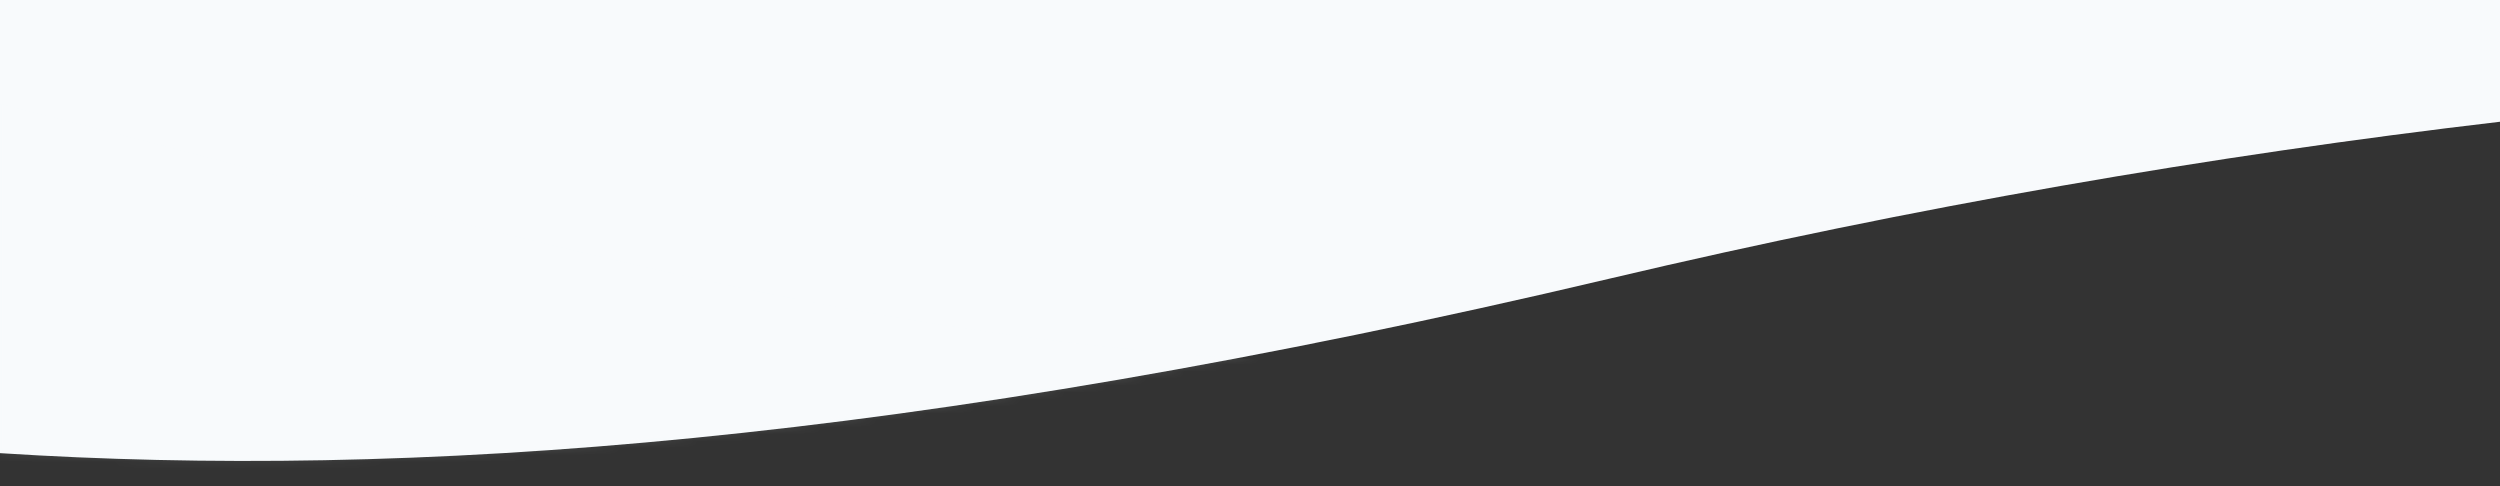 <svg width="360" height="70" viewBox="0 0 360 70" fill="none" xmlns="http://www.w3.org/2000/svg">
<rect x="0" y="0" width="360" height="70" fill="#333333" stroke="none"/>
<g clip-path="url(#clip0_933_25718)">
<path fill-rule="evenodd" clip-rule="evenodd" d="M360 0H0V65.253C58.575 69.007 130.639 64.028 231.797 40.12C275.6 29.767 318.617 22.392 360 17.531V0Z" fill="#f8fafc"/>
<mask id="mask0_933_25718" style="mask-type:alpha" maskUnits="userSpaceOnUse" x="0" y="0" width="360" height="67">
<path fill-rule="evenodd" clip-rule="evenodd" d="M360 0H0V65.253C58.575 69.007 130.639 64.028 231.797 40.12C275.6 29.767 318.617 22.392 360 17.531V0Z" fill="#f8fafc"/>
</mask>
<g mask="url(#mask0_933_25718)">
<path opacity="0.1" fill-rule="evenodd" clip-rule="evenodd" d="M881.152 116.292L851.577 324.343L-118.591 323.622L-149.914 211.36C-232.863 52.119 -224.218 -36.482 -51.056 2.655C122.105 41.792 164.004 79.58 418.416 27.089C672.827 -25.402 815.335 28.922 851.577 79.687C858.073 88.786 864.408 101.299 869.13 115.95L881.152 116.292Z" fill="#f8fafc"/>
</g>
</g>
<defs>
<clipPath id="clip0_933_25718">
<rect width="360" height="70" fill="#f8fafc"/>
</clipPath>
</defs>
</svg>
